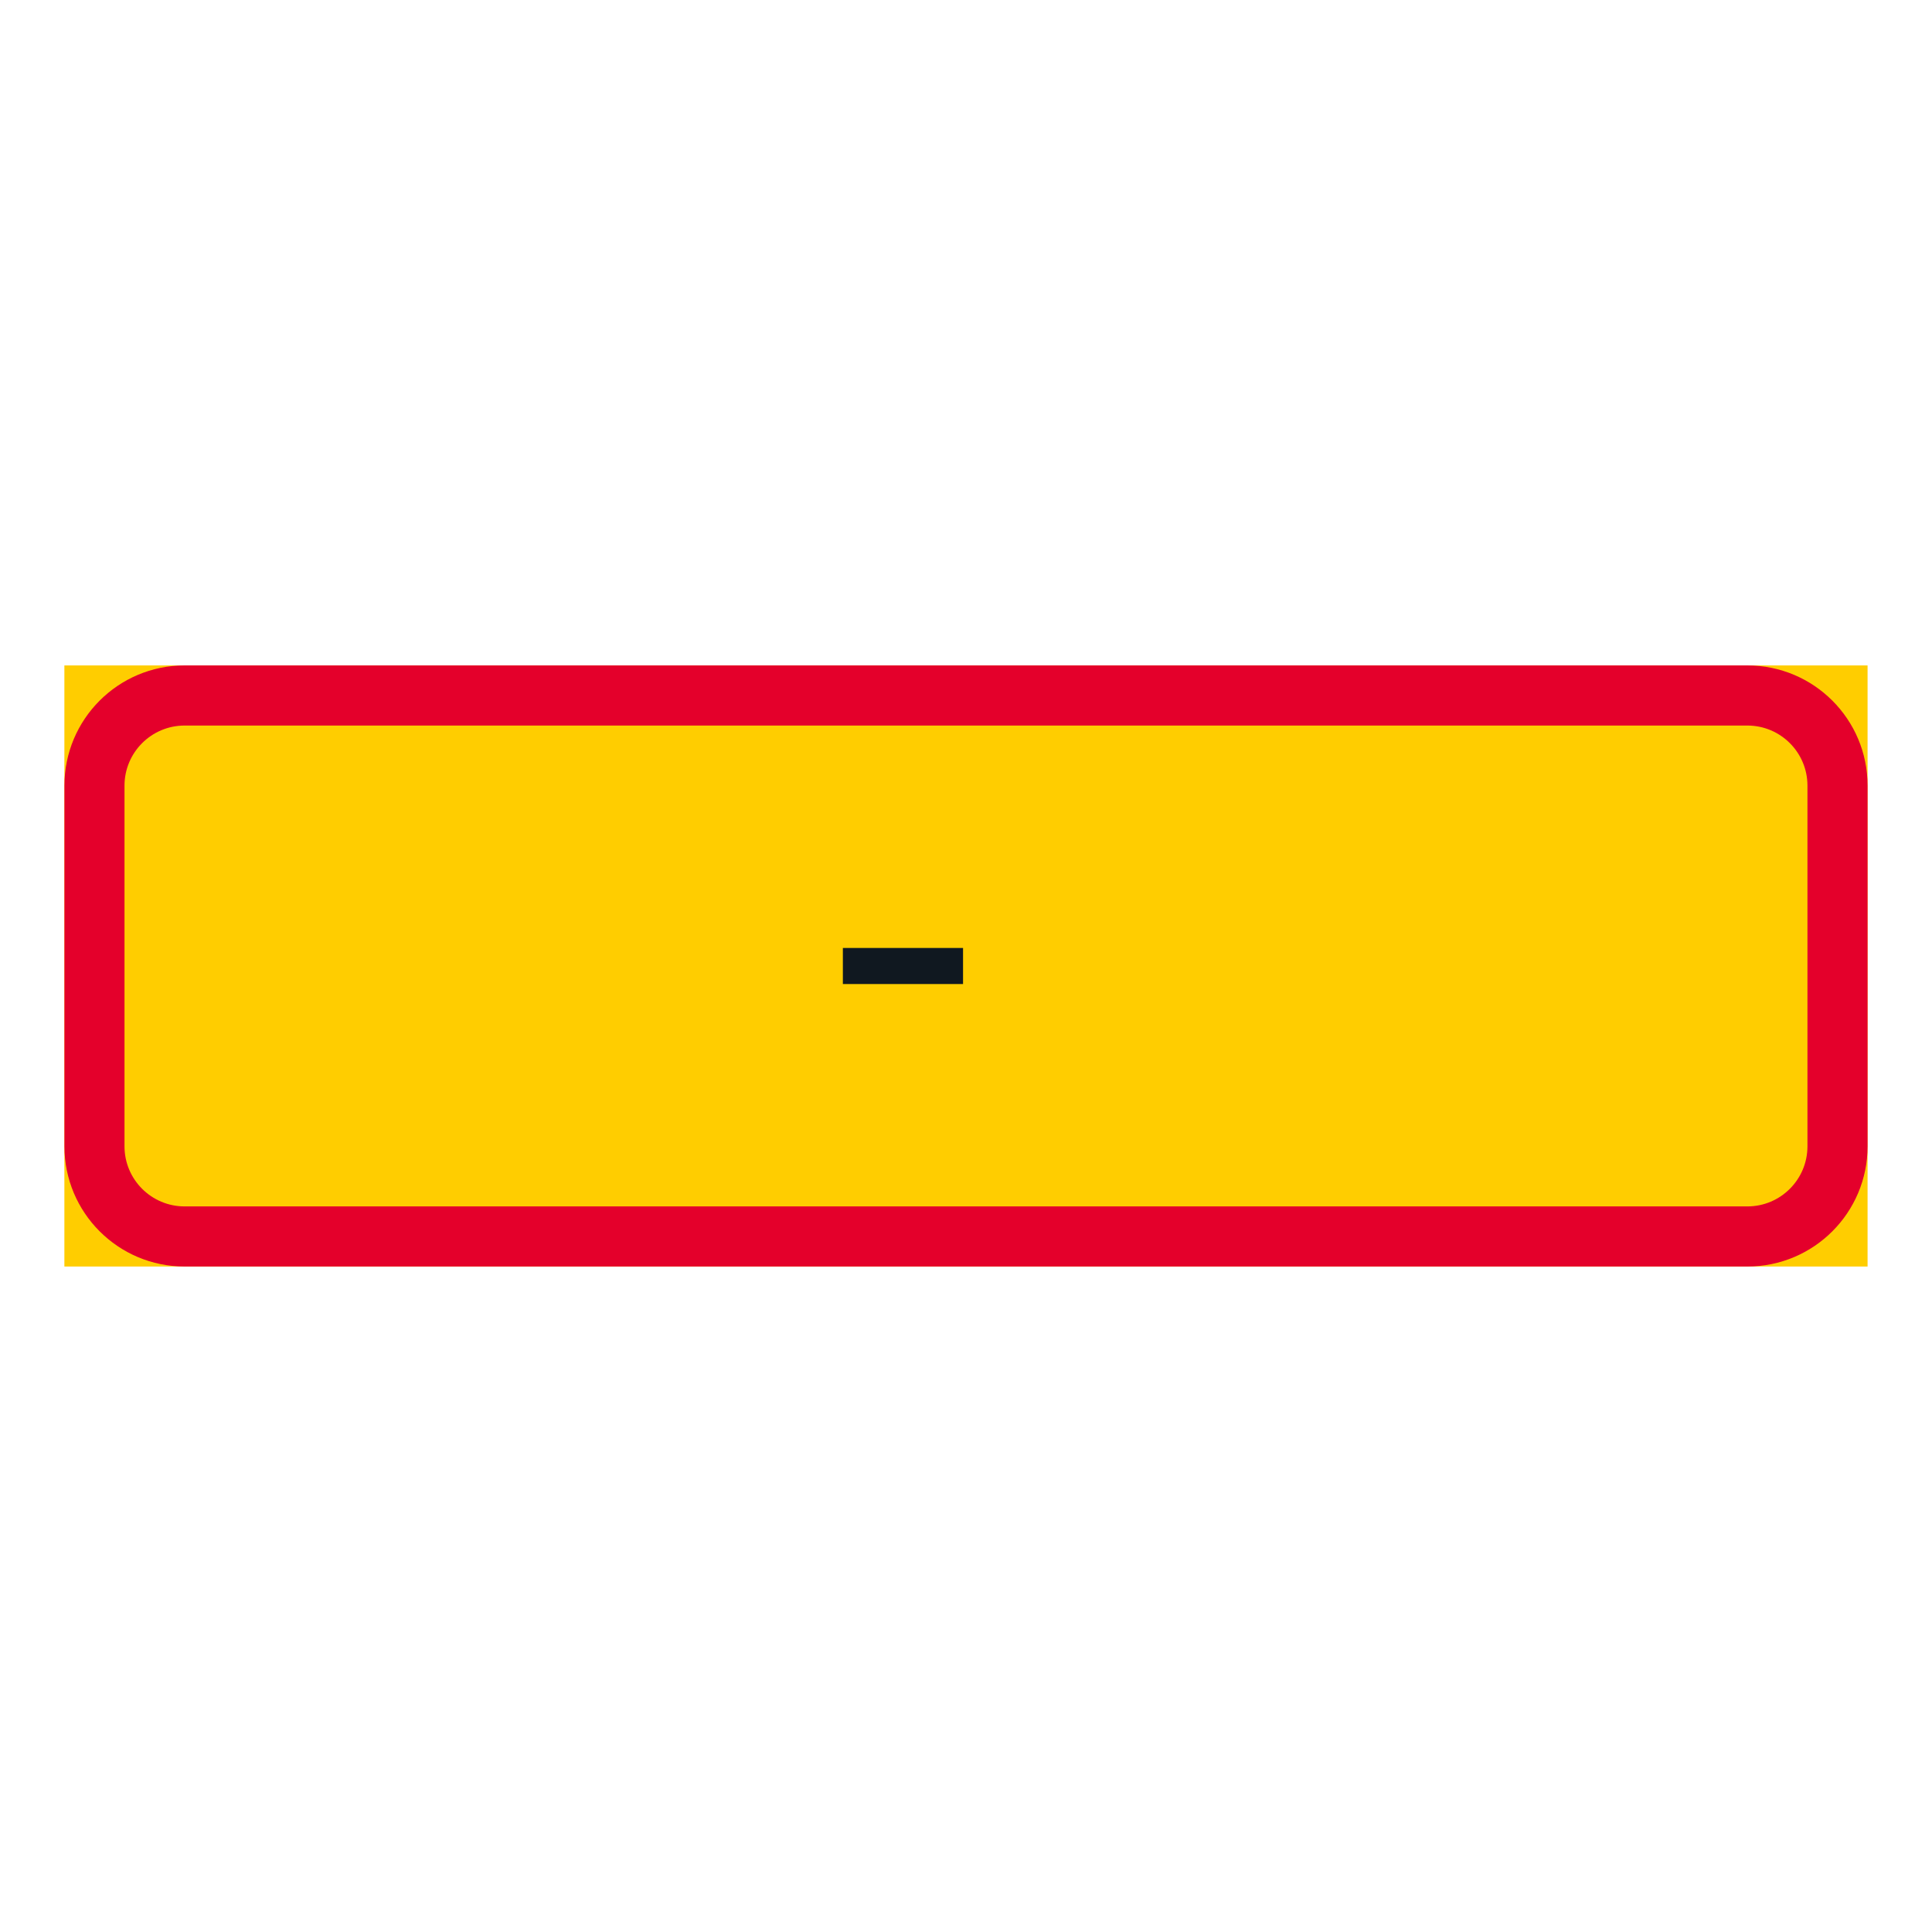 <?xml version="1.0" encoding="utf-8"?>
<!-- Generator: Adobe Illustrator 27.0.1, SVG Export Plug-In . SVG Version: 6.00 Build 0)  -->
<svg version="1.1" id="Layer_1" xmlns="http://www.w3.org/2000/svg" xmlns:xlink="http://www.w3.org/1999/xlink" x="0px" y="0px"
	 viewBox="0 0 425.2 425.2" style="enable-background:new 0 0 425.2 425.2;" xml:space="preserve">
<style type="text/css">
	.st0{fill:#FFCD00;}
	.st1{fill:#E4002B;}
	.st2{fill:#101820;}
</style>
<g id="LWPOLYLINE_42_">
	<rect x="14.17" y="146.45" class="st0" width="396.85" height="132.29"/>
</g>
<g id="LWPOLYLINE_44_">
	<path class="st1" d="M411.02,252.28c0,14.61-11.85,26.46-26.45,26.46H40.63c-14.61,0-26.45-11.85-26.45-26.46v-79.37
		c0-14.61,11.84-26.46,26.45-26.46h343.94c14.61,0,26.45,11.85,26.45,26.46V252.28z"/>
</g>
<g id="LWPOLYLINE_43_">
	<path class="st0" d="M397.79,252.28c0,7.31-5.92,13.23-13.22,13.23H40.63c-7.3,0-13.23-5.92-13.23-13.23v-79.37
		c0-7.3,5.92-13.23,13.23-13.23h343.94c7.3,0,13.22,5.92,13.22,13.23V252.28z"/>
</g>
<g id="LWPOLYLINE_3_">
	<rect x="185.5" y="208.63" class="st2" width="26.45" height="7.94"/>
</g>
</svg>
